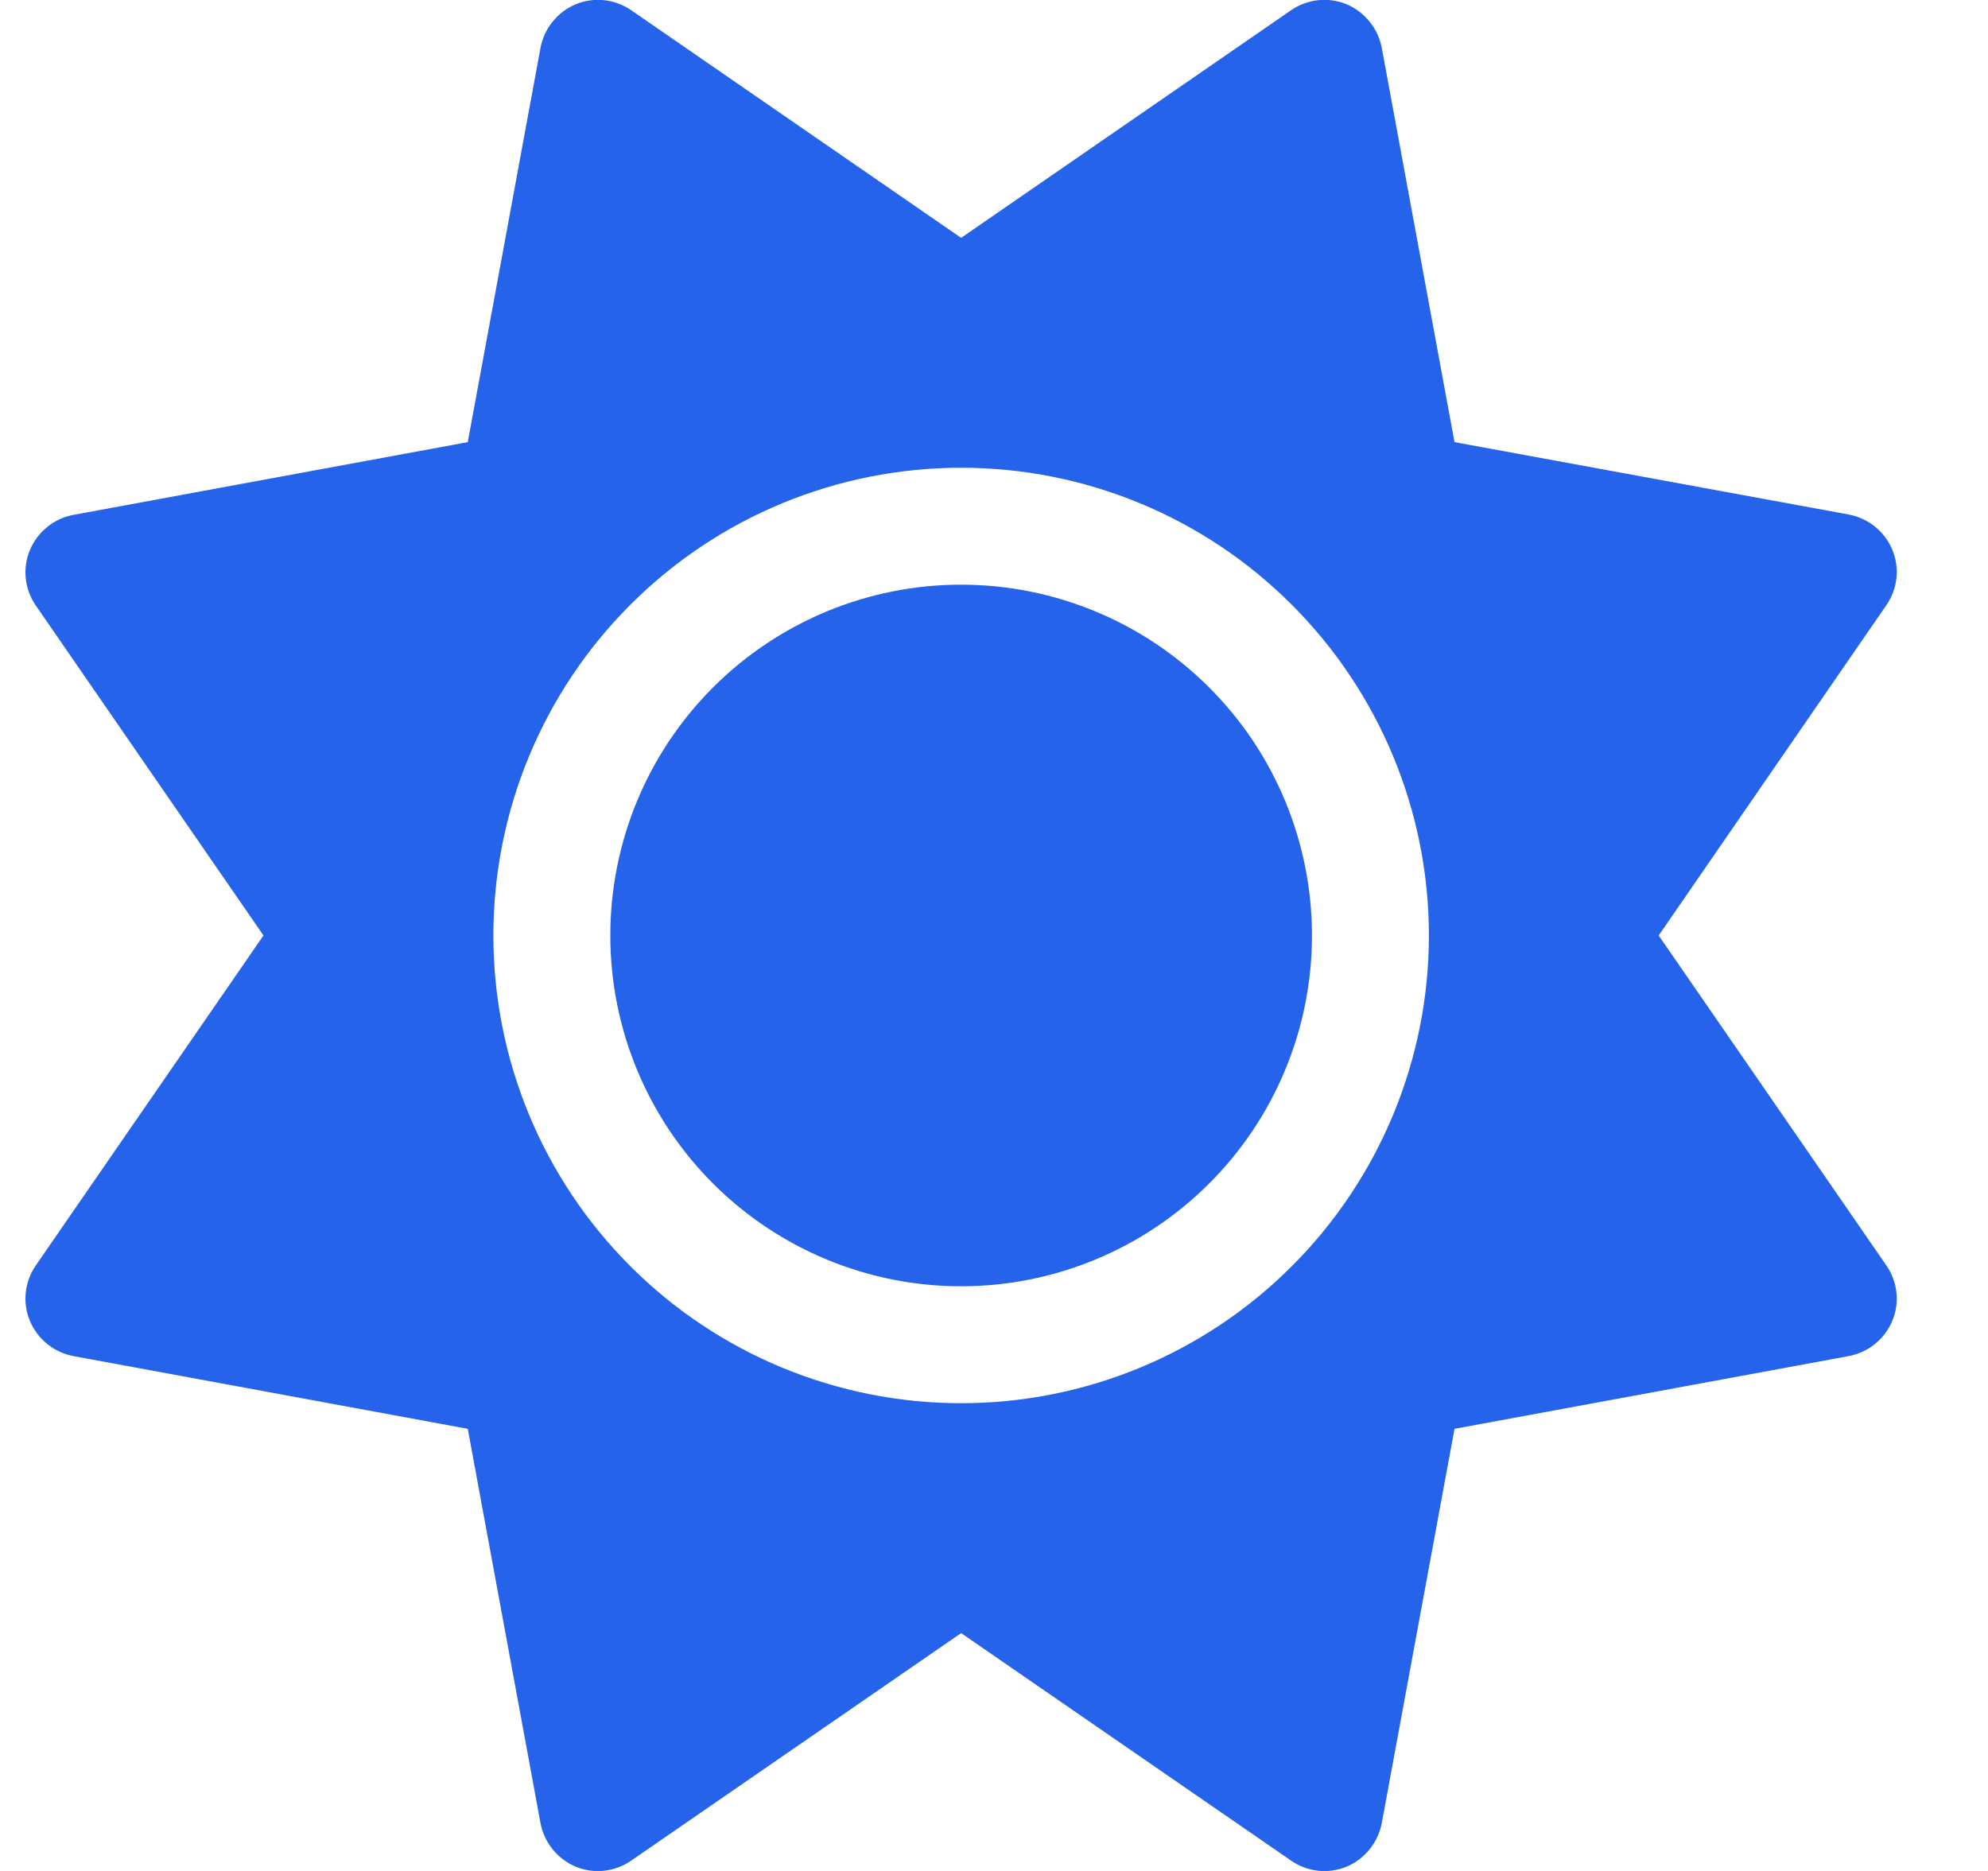 <svg width="17" height="16" viewBox="0 0 17 16" fill="none" xmlns="http://www.w3.org/2000/svg">
<path d="M11.516 0.037C11.672 0.103 11.784 0.244 11.816 0.409L12.438 3.781L15.809 4.4C15.975 4.431 16.116 4.544 16.181 4.7C16.247 4.856 16.228 5.034 16.131 5.175L14.184 8L16.131 10.822C16.228 10.963 16.247 11.141 16.181 11.297C16.116 11.453 15.975 11.566 15.809 11.597L12.438 12.219L11.816 15.591C11.784 15.756 11.672 15.897 11.516 15.963C11.359 16.028 11.181 16.009 11.041 15.912L8.219 13.966L5.397 15.912C5.256 16.009 5.078 16.028 4.922 15.963C4.766 15.897 4.653 15.756 4.622 15.591L4 12.219L0.628 11.597C0.462 11.566 0.322 11.453 0.256 11.297C0.191 11.141 0.209 10.963 0.306 10.822L2.253 8L0.306 5.178C0.209 5.037 0.191 4.859 0.256 4.703C0.322 4.547 0.462 4.434 0.628 4.403L4 3.781L4.622 0.409C4.653 0.244 4.766 0.103 4.922 0.037C5.078 -0.028 5.256 -0.009 5.397 0.087L8.219 2.034L11.041 0.087C11.181 -0.009 11.359 -0.028 11.516 0.037ZM5.219 8C5.219 7.204 5.535 6.441 6.097 5.879C6.66 5.316 7.423 5 8.219 5C9.014 5 9.777 5.316 10.34 5.879C10.903 6.441 11.219 7.204 11.219 8C11.219 8.796 10.903 9.559 10.34 10.121C9.777 10.684 9.014 11 8.219 11C7.423 11 6.66 10.684 6.097 10.121C5.535 9.559 5.219 8.796 5.219 8ZM12.219 8C12.219 6.939 11.797 5.922 11.047 5.172C10.297 4.421 9.28 4 8.219 4C7.158 4 6.14 4.421 5.39 5.172C4.64 5.922 4.219 6.939 4.219 8C4.219 9.061 4.64 10.078 5.39 10.828C6.14 11.579 7.158 12 8.219 12C9.28 12 10.297 11.579 11.047 10.828C11.797 10.078 12.219 9.061 12.219 8Z" fill="#2563EB"/>
</svg>
